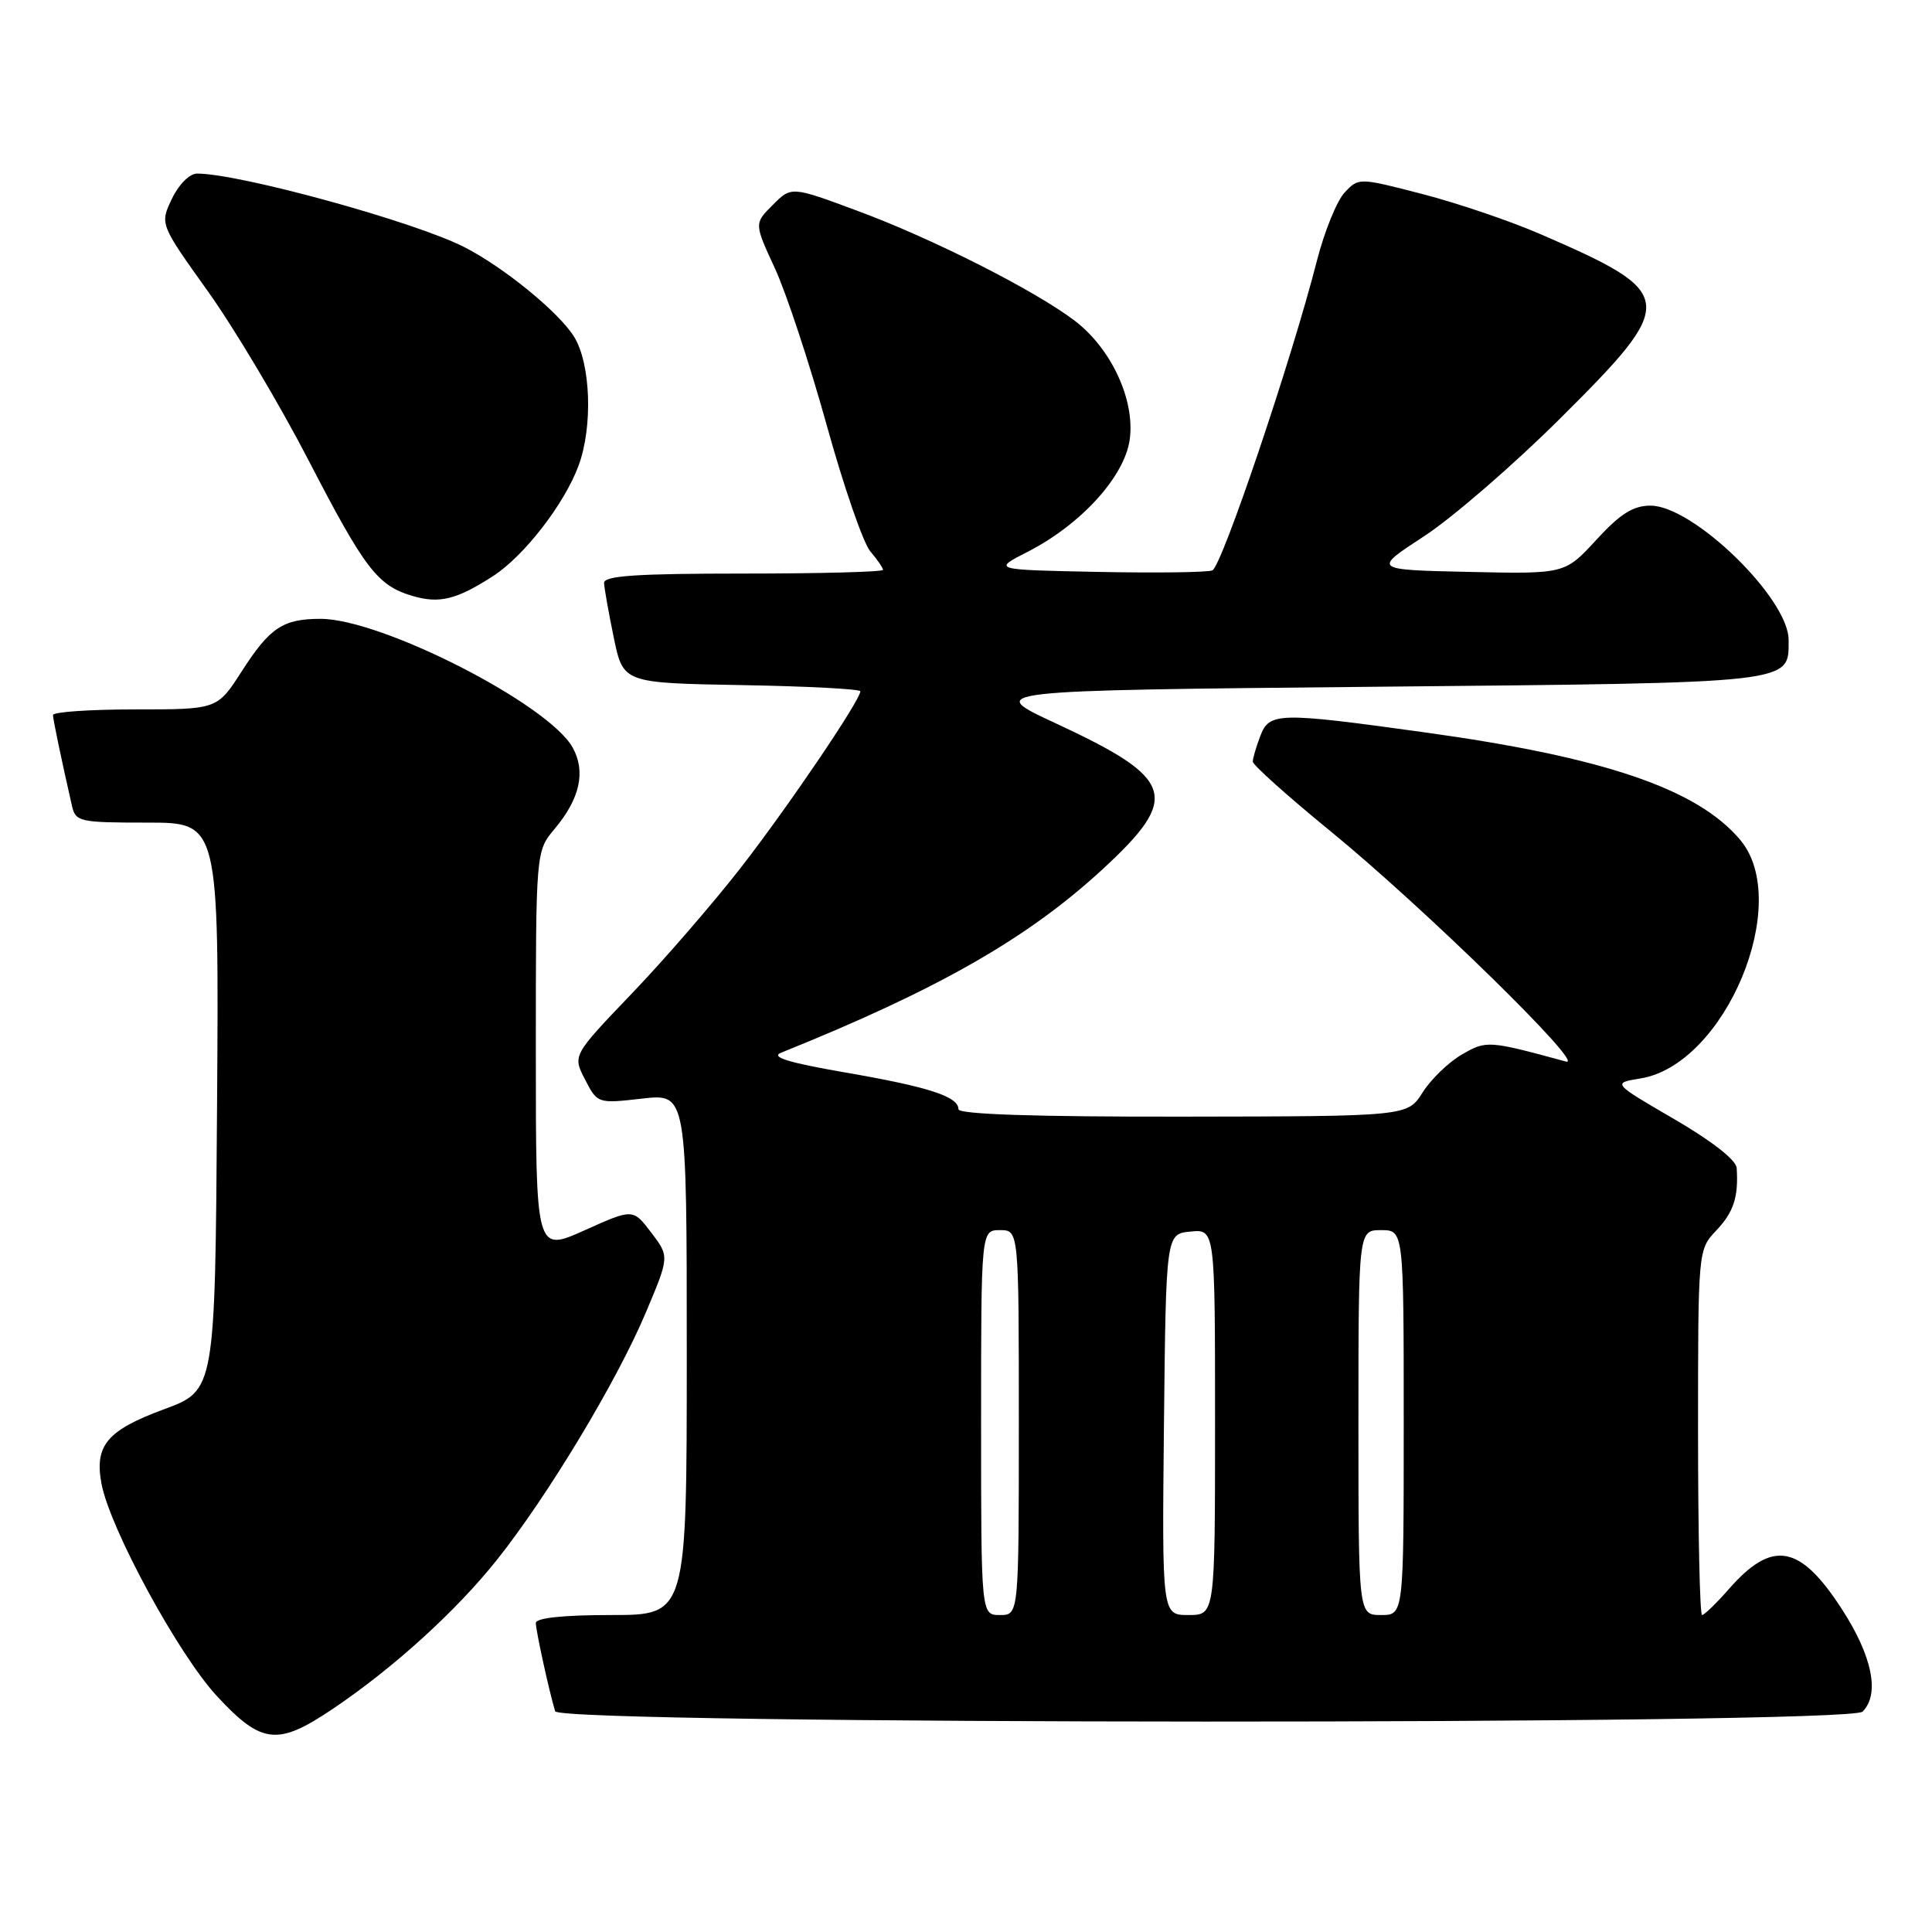 <?xml version="1.0" encoding="UTF-8" standalone="no"?>
<!DOCTYPE svg PUBLIC "-//W3C//DTD SVG 1.1//EN" "http://www.w3.org/Graphics/SVG/1.1/DTD/svg11.dtd" >
<svg xmlns="http://www.w3.org/2000/svg" xmlns:xlink="http://www.w3.org/1999/xlink" version="1.1" viewBox="0 0 256 256">
 <g >
 <path fill="currentColor"
d=" M 44.06 226.46 C 52.13 221.03 60.44 213.48 65.86 206.67 C 72.57 198.24 81.72 183.05 85.54 174.00 C 88.71 166.50 88.71 166.50 86.29 163.32 C 83.87 160.14 83.87 160.14 77.44 163.03 C 71.00 165.92 71.00 165.92 71.00 139.35 C 71.00 112.79 71.00 112.79 73.50 109.82 C 76.84 105.84 77.64 102.25 75.89 99.07 C 72.72 93.32 50.56 82.00 42.48 82.00 C 37.49 82.00 35.75 83.16 32.02 88.97 C 28.79 94.00 28.79 94.00 17.90 94.00 C 11.90 94.00 7.01 94.34 7.02 94.75 C 7.05 95.42 8.08 100.39 9.53 106.75 C 10.01 108.89 10.50 109.00 19.53 109.00 C 29.02 109.00 29.02 109.00 28.76 146.62 C 28.50 184.24 28.50 184.24 21.72 186.74 C 14.17 189.53 12.50 191.53 13.45 196.61 C 14.57 202.55 23.64 219.24 28.75 224.75 C 34.67 231.13 36.78 231.36 44.06 226.46 Z  M 246.80 226.80 C 249.11 224.49 248.10 219.47 244.08 213.25 C 238.51 204.63 234.86 203.97 229.09 210.55 C 227.43 212.45 225.82 214.00 225.53 214.00 C 225.24 214.00 225.00 203.11 225.00 189.80 C 225.00 165.61 225.00 165.61 227.41 163.05 C 229.72 160.62 230.37 158.61 230.12 154.76 C 230.04 153.70 226.82 151.18 221.81 148.27 C 213.63 143.51 213.63 143.51 217.37 142.90 C 228.60 141.08 237.58 119.59 230.58 111.28 C 224.91 104.54 212.57 100.33 188.76 97.04 C 169.27 94.34 168.19 94.37 166.98 97.57 C 166.44 98.98 166.00 100.49 166.00 100.92 C 166.00 101.36 170.61 105.49 176.25 110.10 C 188.59 120.18 210.31 141.43 207.50 140.66 C 197.19 137.86 196.96 137.84 193.69 139.74 C 191.93 140.76 189.60 143.02 188.50 144.76 C 186.50 147.92 186.50 147.92 156.75 147.96 C 137.14 147.99 127.00 147.65 127.00 146.98 C 127.00 145.30 123.08 144.02 112.00 142.11 C 104.44 140.80 102.06 140.06 103.50 139.49 C 124.31 131.11 136.16 124.35 146.12 115.16 C 156.49 105.59 155.71 103.19 139.84 95.82 C 130.54 91.50 130.54 91.50 182.12 91.00 C 238.27 90.46 237.00 90.60 237.00 84.79 C 237.00 79.29 224.36 67.00 218.70 67.00 C 216.40 67.00 214.69 68.08 211.52 71.53 C 207.36 76.06 207.36 76.06 194.62 75.78 C 181.88 75.50 181.88 75.50 188.69 71.06 C 192.43 68.62 200.56 61.59 206.75 55.43 C 222.37 39.89 222.27 38.90 204.20 31.06 C 200.19 29.31 193.11 26.91 188.47 25.71 C 180.05 23.53 180.03 23.53 178.17 25.51 C 177.14 26.61 175.50 30.65 174.51 34.50 C 171.16 47.64 161.88 75.11 160.64 75.58 C 159.96 75.85 153.13 75.93 145.45 75.78 C 131.50 75.50 131.50 75.50 136.18 73.11 C 143.27 69.48 149.04 63.12 149.70 58.20 C 150.40 52.98 147.25 46.19 142.41 42.50 C 137.17 38.51 123.62 31.64 113.68 27.96 C 104.86 24.68 104.86 24.68 102.40 27.15 C 99.93 29.61 99.93 29.61 102.68 35.56 C 104.19 38.83 107.27 48.16 109.53 56.29 C 111.78 64.43 114.39 71.97 115.32 73.06 C 116.24 74.14 117.00 75.24 117.00 75.51 C 117.00 75.78 108.67 76.00 98.50 76.00 C 84.34 76.00 80.01 76.29 80.04 77.25 C 80.07 77.94 80.65 81.20 81.33 84.50 C 82.58 90.50 82.58 90.50 98.29 90.78 C 106.93 90.93 114.00 91.30 114.00 91.60 C 114.00 92.78 104.41 106.94 98.14 115.00 C 94.50 119.67 88.01 127.18 83.70 131.67 C 75.87 139.85 75.87 139.85 77.52 143.04 C 79.17 146.23 79.19 146.24 85.09 145.57 C 91.00 144.90 91.00 144.90 91.00 179.45 C 91.00 214.00 91.00 214.00 81.00 214.00 C 74.64 214.00 71.00 214.38 71.00 215.06 C 71.00 216.07 72.77 224.14 73.56 226.75 C 74.10 228.54 245.01 228.59 246.80 226.80 Z  M 65.31 76.35 C 69.44 73.69 74.80 66.77 76.67 61.68 C 78.57 56.53 78.28 48.19 76.07 44.62 C 74.05 41.36 66.68 35.35 61.46 32.71 C 54.81 29.34 31.73 23.00 26.12 23.00 C 25.12 23.00 23.69 24.43 22.78 26.34 C 21.18 29.69 21.18 29.69 27.54 38.59 C 31.04 43.49 37.07 53.61 40.93 61.08 C 48.34 75.39 50.03 77.60 54.64 78.96 C 58.21 80.02 60.48 79.46 65.31 76.35 Z  M 130.00 188.50 C 130.00 163.00 130.00 163.00 132.50 163.00 C 135.00 163.00 135.00 163.00 135.00 188.50 C 135.00 214.00 135.00 214.00 132.50 214.00 C 130.00 214.00 130.00 214.00 130.00 188.50 Z  M 154.23 188.75 C 154.50 163.50 154.50 163.50 157.75 163.19 C 161.00 162.87 161.00 162.87 161.00 188.44 C 161.00 214.00 161.00 214.00 157.48 214.00 C 153.97 214.00 153.97 214.00 154.23 188.75 Z  M 180.00 188.50 C 180.00 163.00 180.00 163.00 183.00 163.00 C 186.00 163.00 186.00 163.00 186.00 188.50 C 186.00 214.00 186.00 214.00 183.00 214.00 C 180.00 214.00 180.00 214.00 180.00 188.50 Z "/>
</g>
</svg>